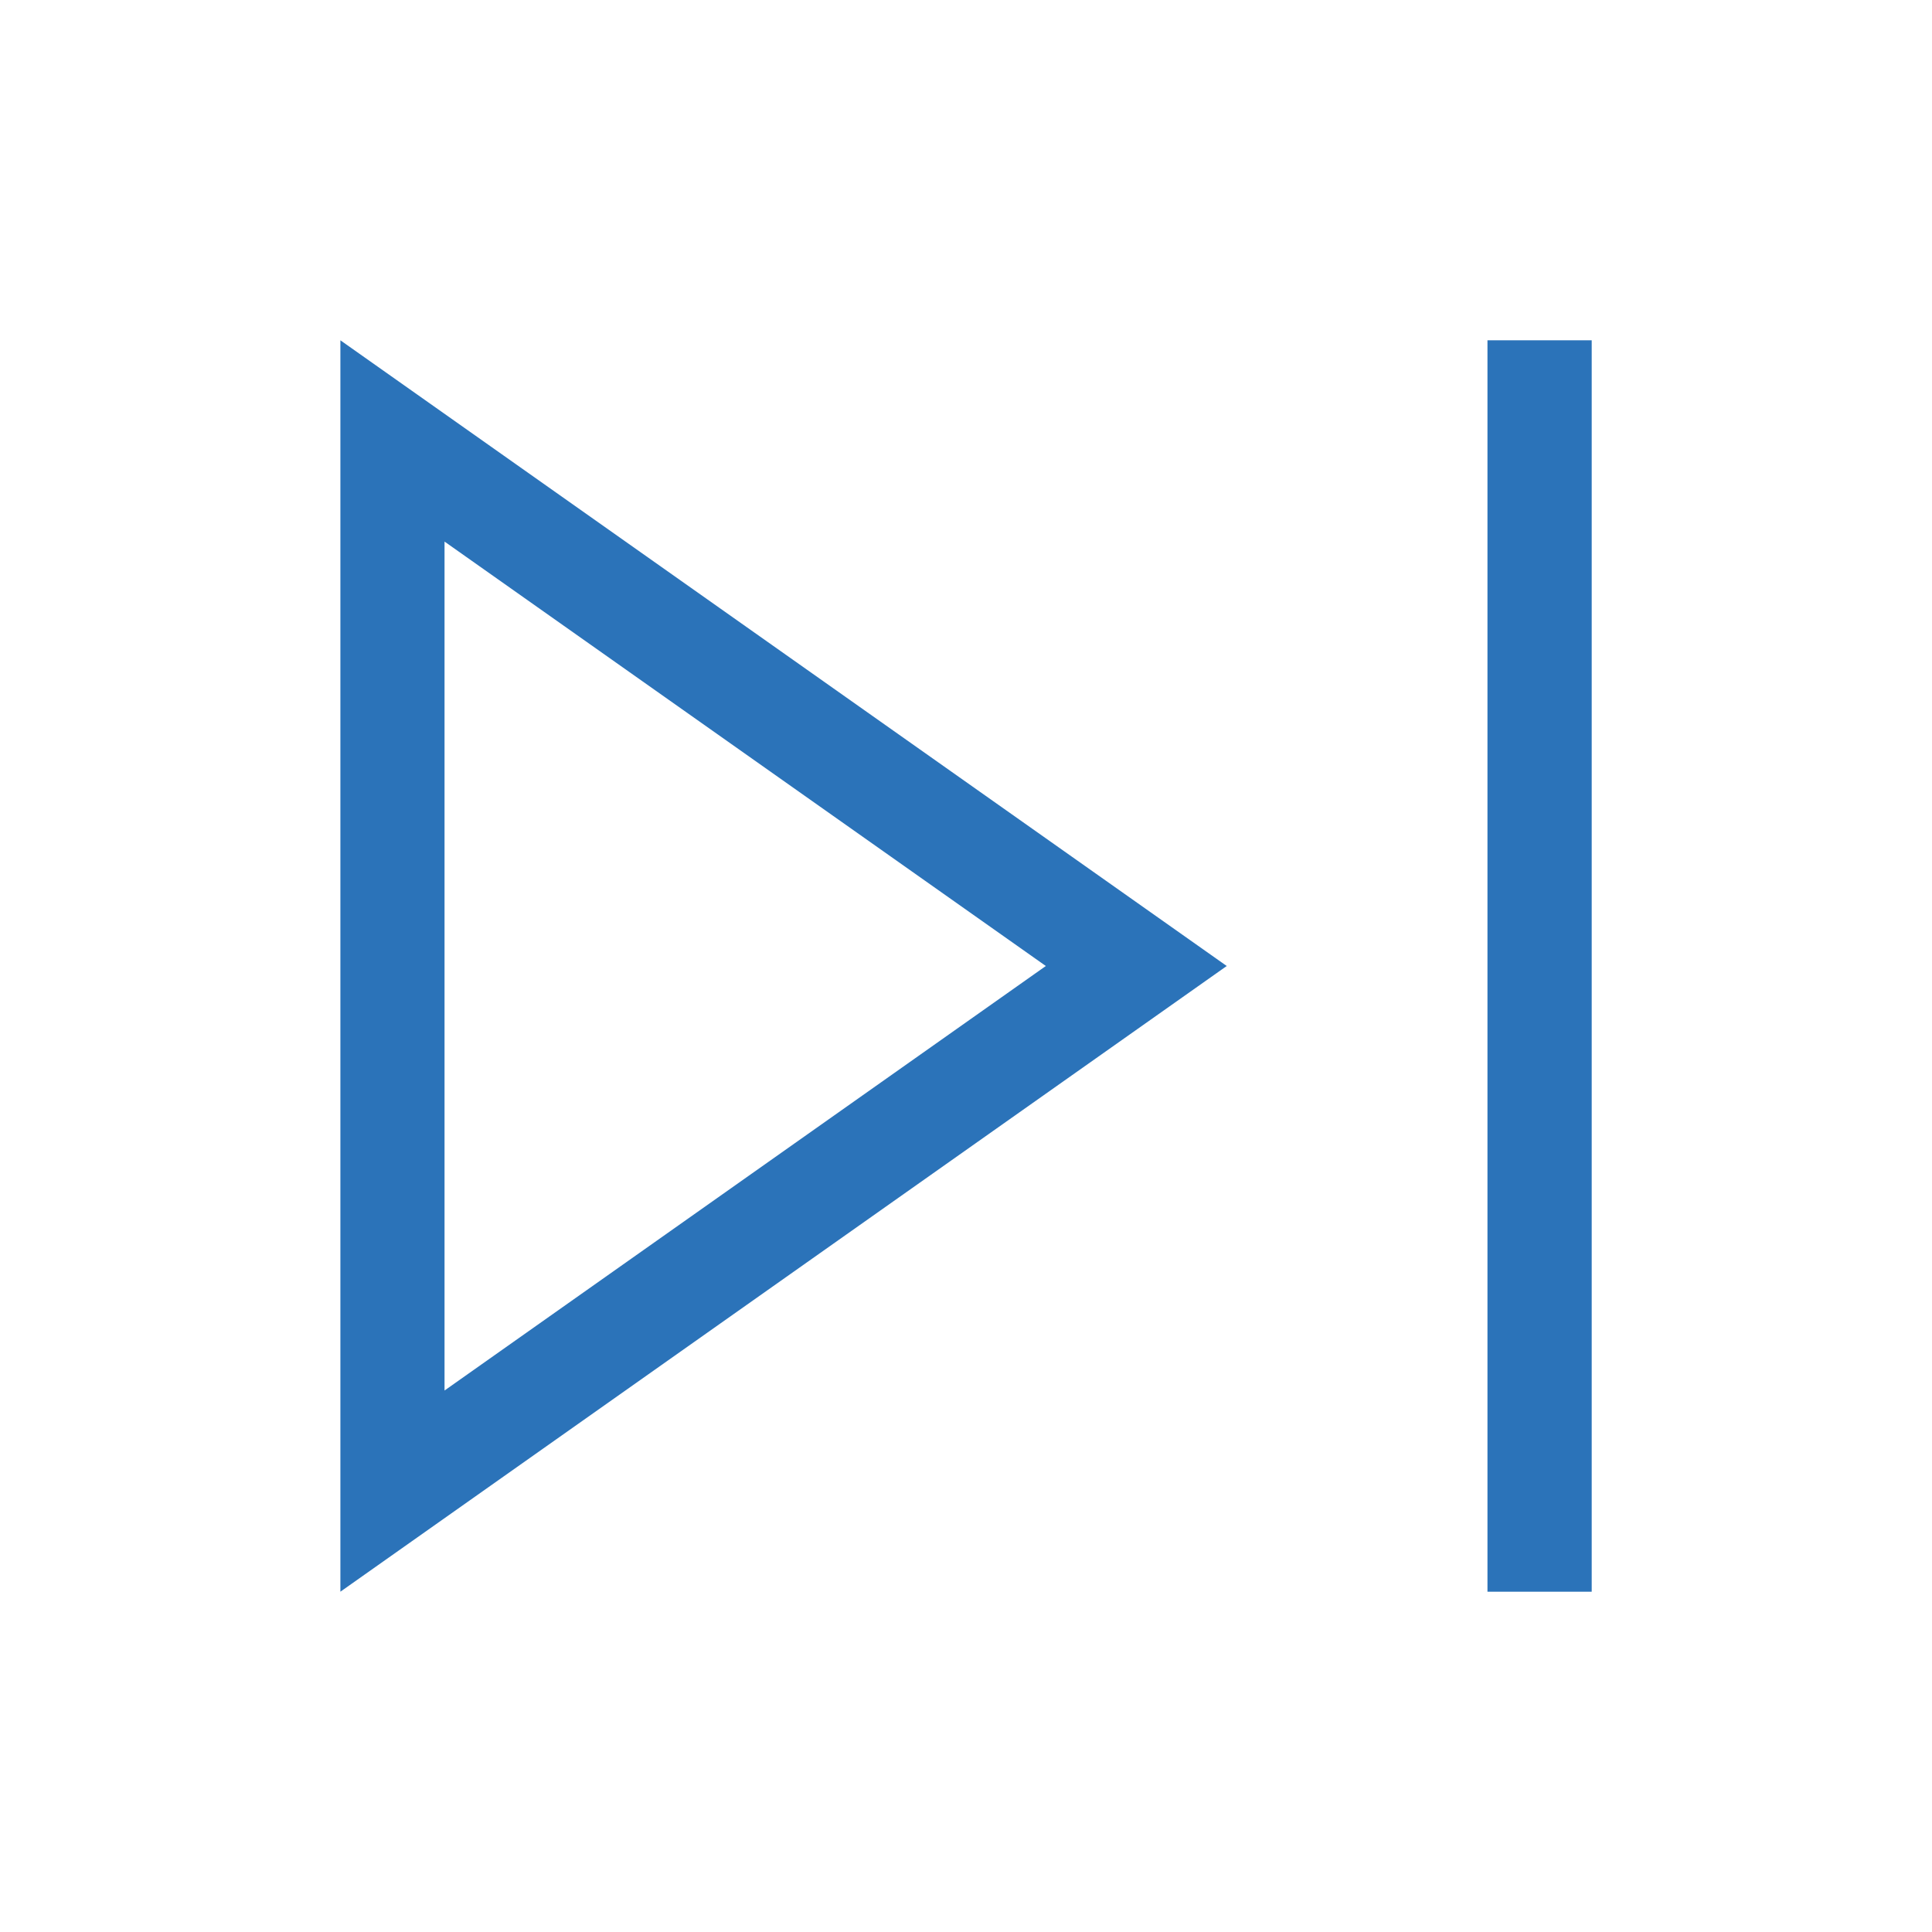 <svg xmlns="http://www.w3.org/2000/svg" width="7.761mm" height="7.761mm" viewBox="0 0 22 22">
  <defs>
    <style>
      .a {
        fill: none;
      }

      .b {
        fill: #2b73b9;
      }
    </style>
  </defs>
  <g>
    <rect class="a" width="22" height="22"/>
    <path class="b" d="M16.938,18.125V3.875H18.125v14.25Zm-13.062,0V3.875L13.969,11ZM11.909,11,5.062,6.167v9.667Z"/>
  </g>
</svg>
